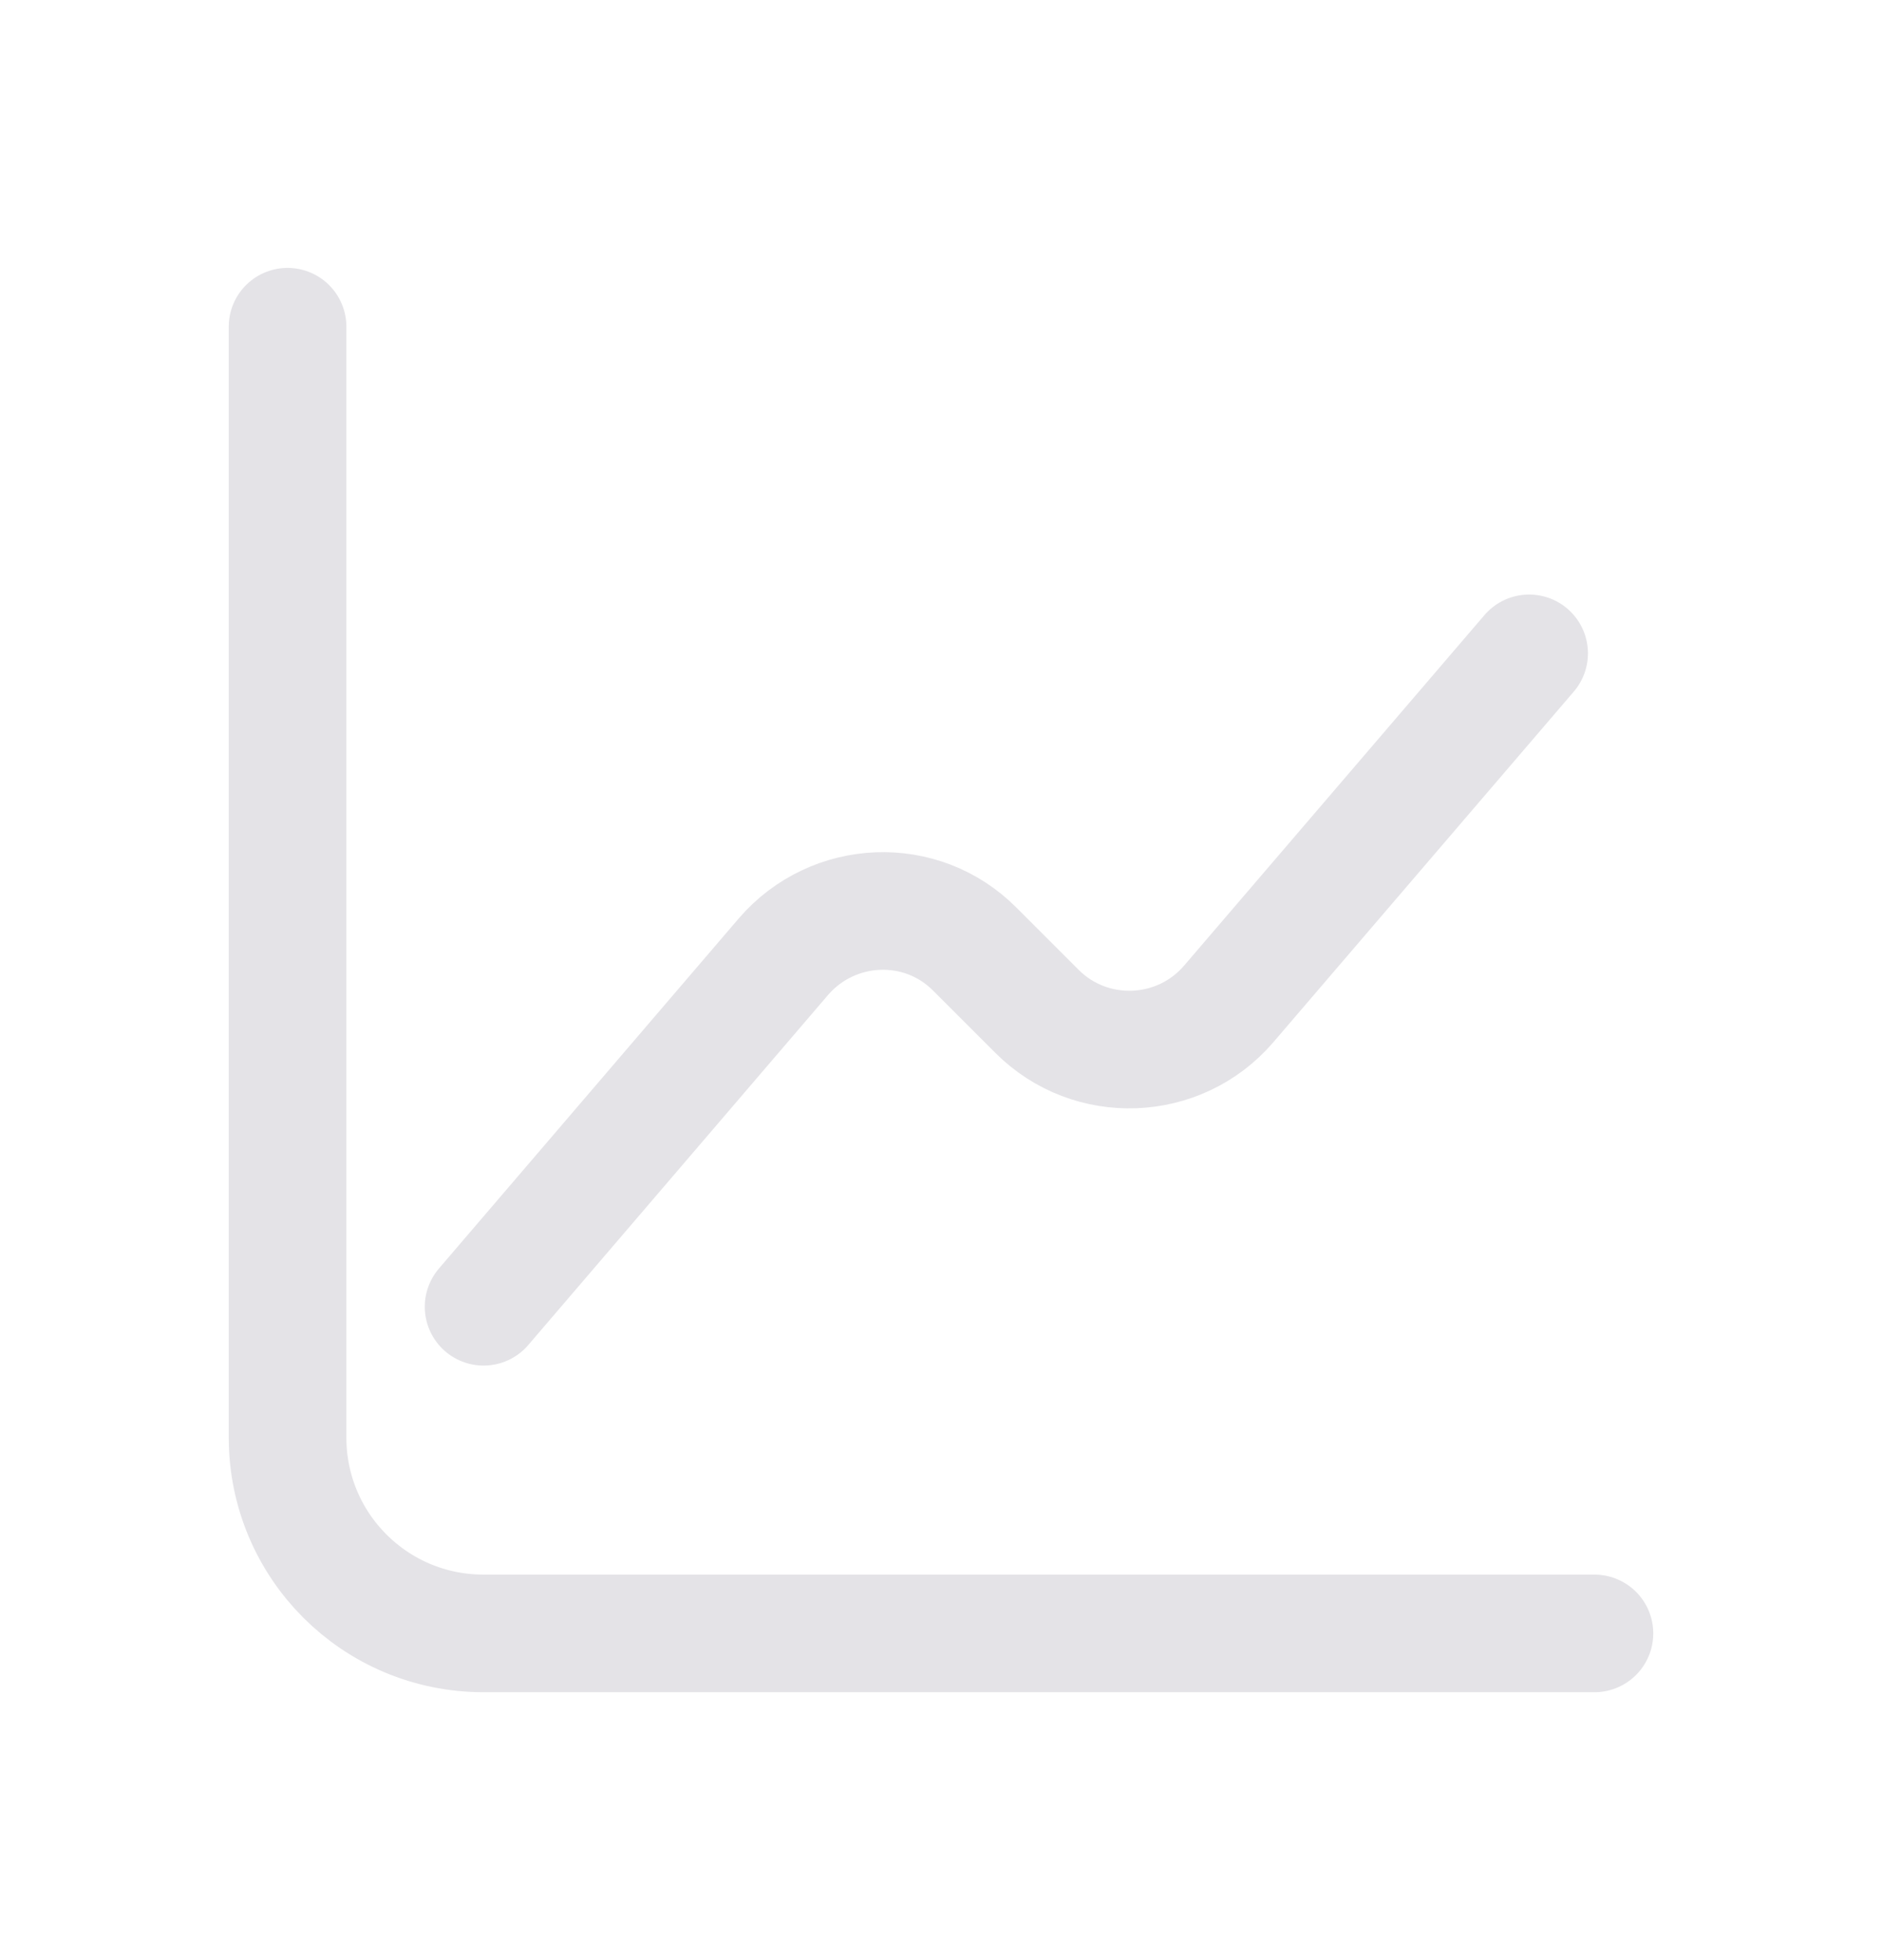 <svg width="24" height="25" viewBox="0 0 24 25" fill="none" xmlns="http://www.w3.org/2000/svg">
<path d="M3.667 4.167V18.333C3.667 19.717 4.783 20.833 6.167 20.833H20.333" stroke="#E4E3E7" stroke-width="1.5" stroke-linecap="round" stroke-linejoin="round"/>
<path d="M6.167 16.667L9.992 12.2C10.625 11.467 11.75 11.417 12.433 12.108L13.225 12.9C13.908 13.583 15.033 13.542 15.666 12.808L19.5 8.333" stroke="#E4E3E7" stroke-width="1.5" stroke-linecap="round" stroke-linejoin="round"/>
</svg>

